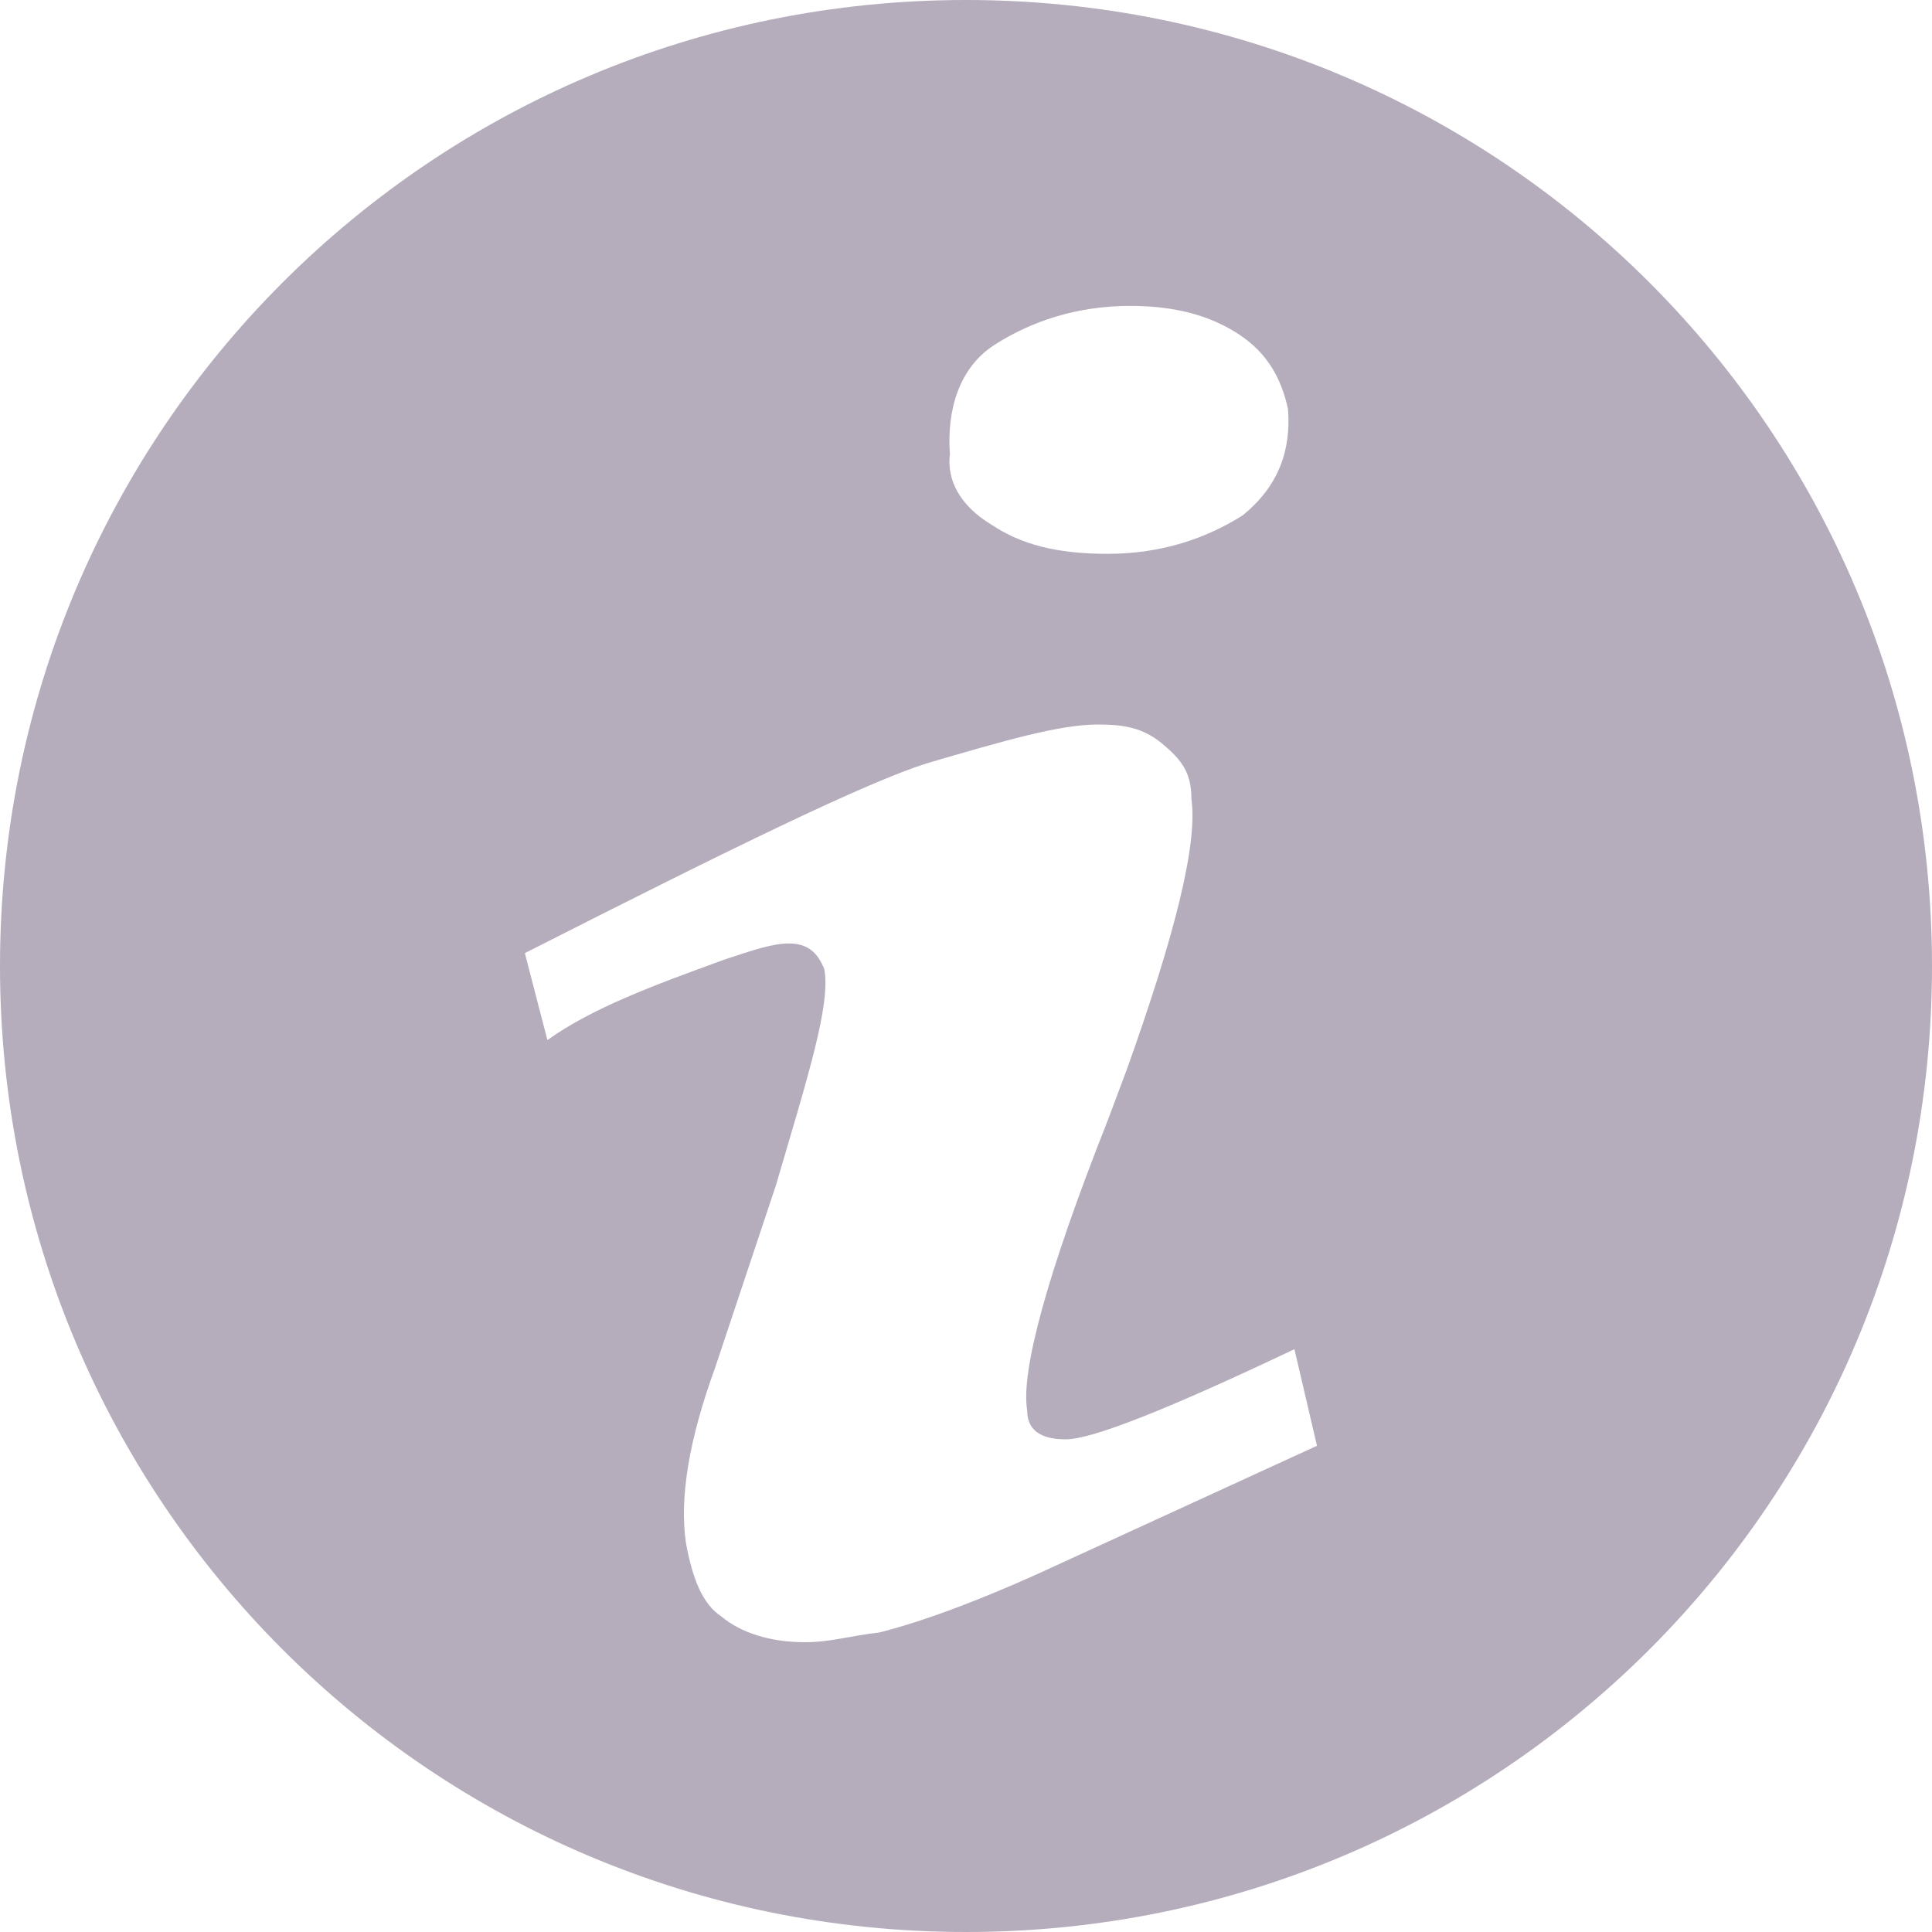 <?xml version="1.0" encoding="utf-8"?>
<!-- Generator: Adobe Illustrator 18.1.1, SVG Export Plug-In . SVG Version: 6.00 Build 0)  -->
<svg version="1.1" id="Layer_1" xmlns="http://www.w3.org/2000/svg" xmlns:xlink="http://www.w3.org/1999/xlink" x="0px" y="0px"
	 viewBox="0 0 60 60" enable-background="new 0 0 60 60" xml:space="preserve">
<g>
	<g>
		<path fill="#B5ACBC" d="M60,30c0,16.6-13.4,30-30,30S0,46.6,0,30S13.4,0,30,0S60,13.4,60,30z M22.5,29.8c0.9-0.3,1.5-0.5,2-0.5
			c0.6,0,0.9,0.3,1.1,0.8c0.2,1.1-0.5,3.3-1.5,6.7l-1.9,5.7c-0.8,2.2-1.1,4-0.9,5.4c0.2,1.1,0.5,1.9,1.1,2.3
			c0.6,0.5,1.5,0.8,2.6,0.8c0.8,0,1.4-0.2,2.3-0.3c1.2-0.3,2.9-0.9,5.1-1.9l8.5-3.9l-0.7-3c-4,1.9-6.3,2.8-7.1,2.8
			c-0.8,0-1.2-0.3-1.2-0.9c-0.2-1.2,0.6-4.2,2.5-9l0.6-1.6c1.5-4.2,2.2-7,2-8.4c0-0.8-0.3-1.2-0.9-1.7s-1.2-0.6-2-0.6
			c-1.2,0-2.9,0.5-5.3,1.2c-1.9,0.6-6,2.6-12.5,5.9l0.7,2.7C18.4,31.3,20.3,30.6,22.5,29.8z M30.8,16.3c0.9,0.6,2,0.9,3.6,0.9
			c1.7,0,3.1-0.5,4.2-1.2c1.1-0.9,1.5-2,1.4-3.3c-0.2-0.9-0.6-1.7-1.5-2.3s-2-0.9-3.4-0.9c-1.7,0-3.1,0.5-4.2,1.2s-1.5,2-1.4,3.4
			C29.4,14.9,29.8,15.7,30.8,16.3z"/>
	</g>
</g>
</svg>
